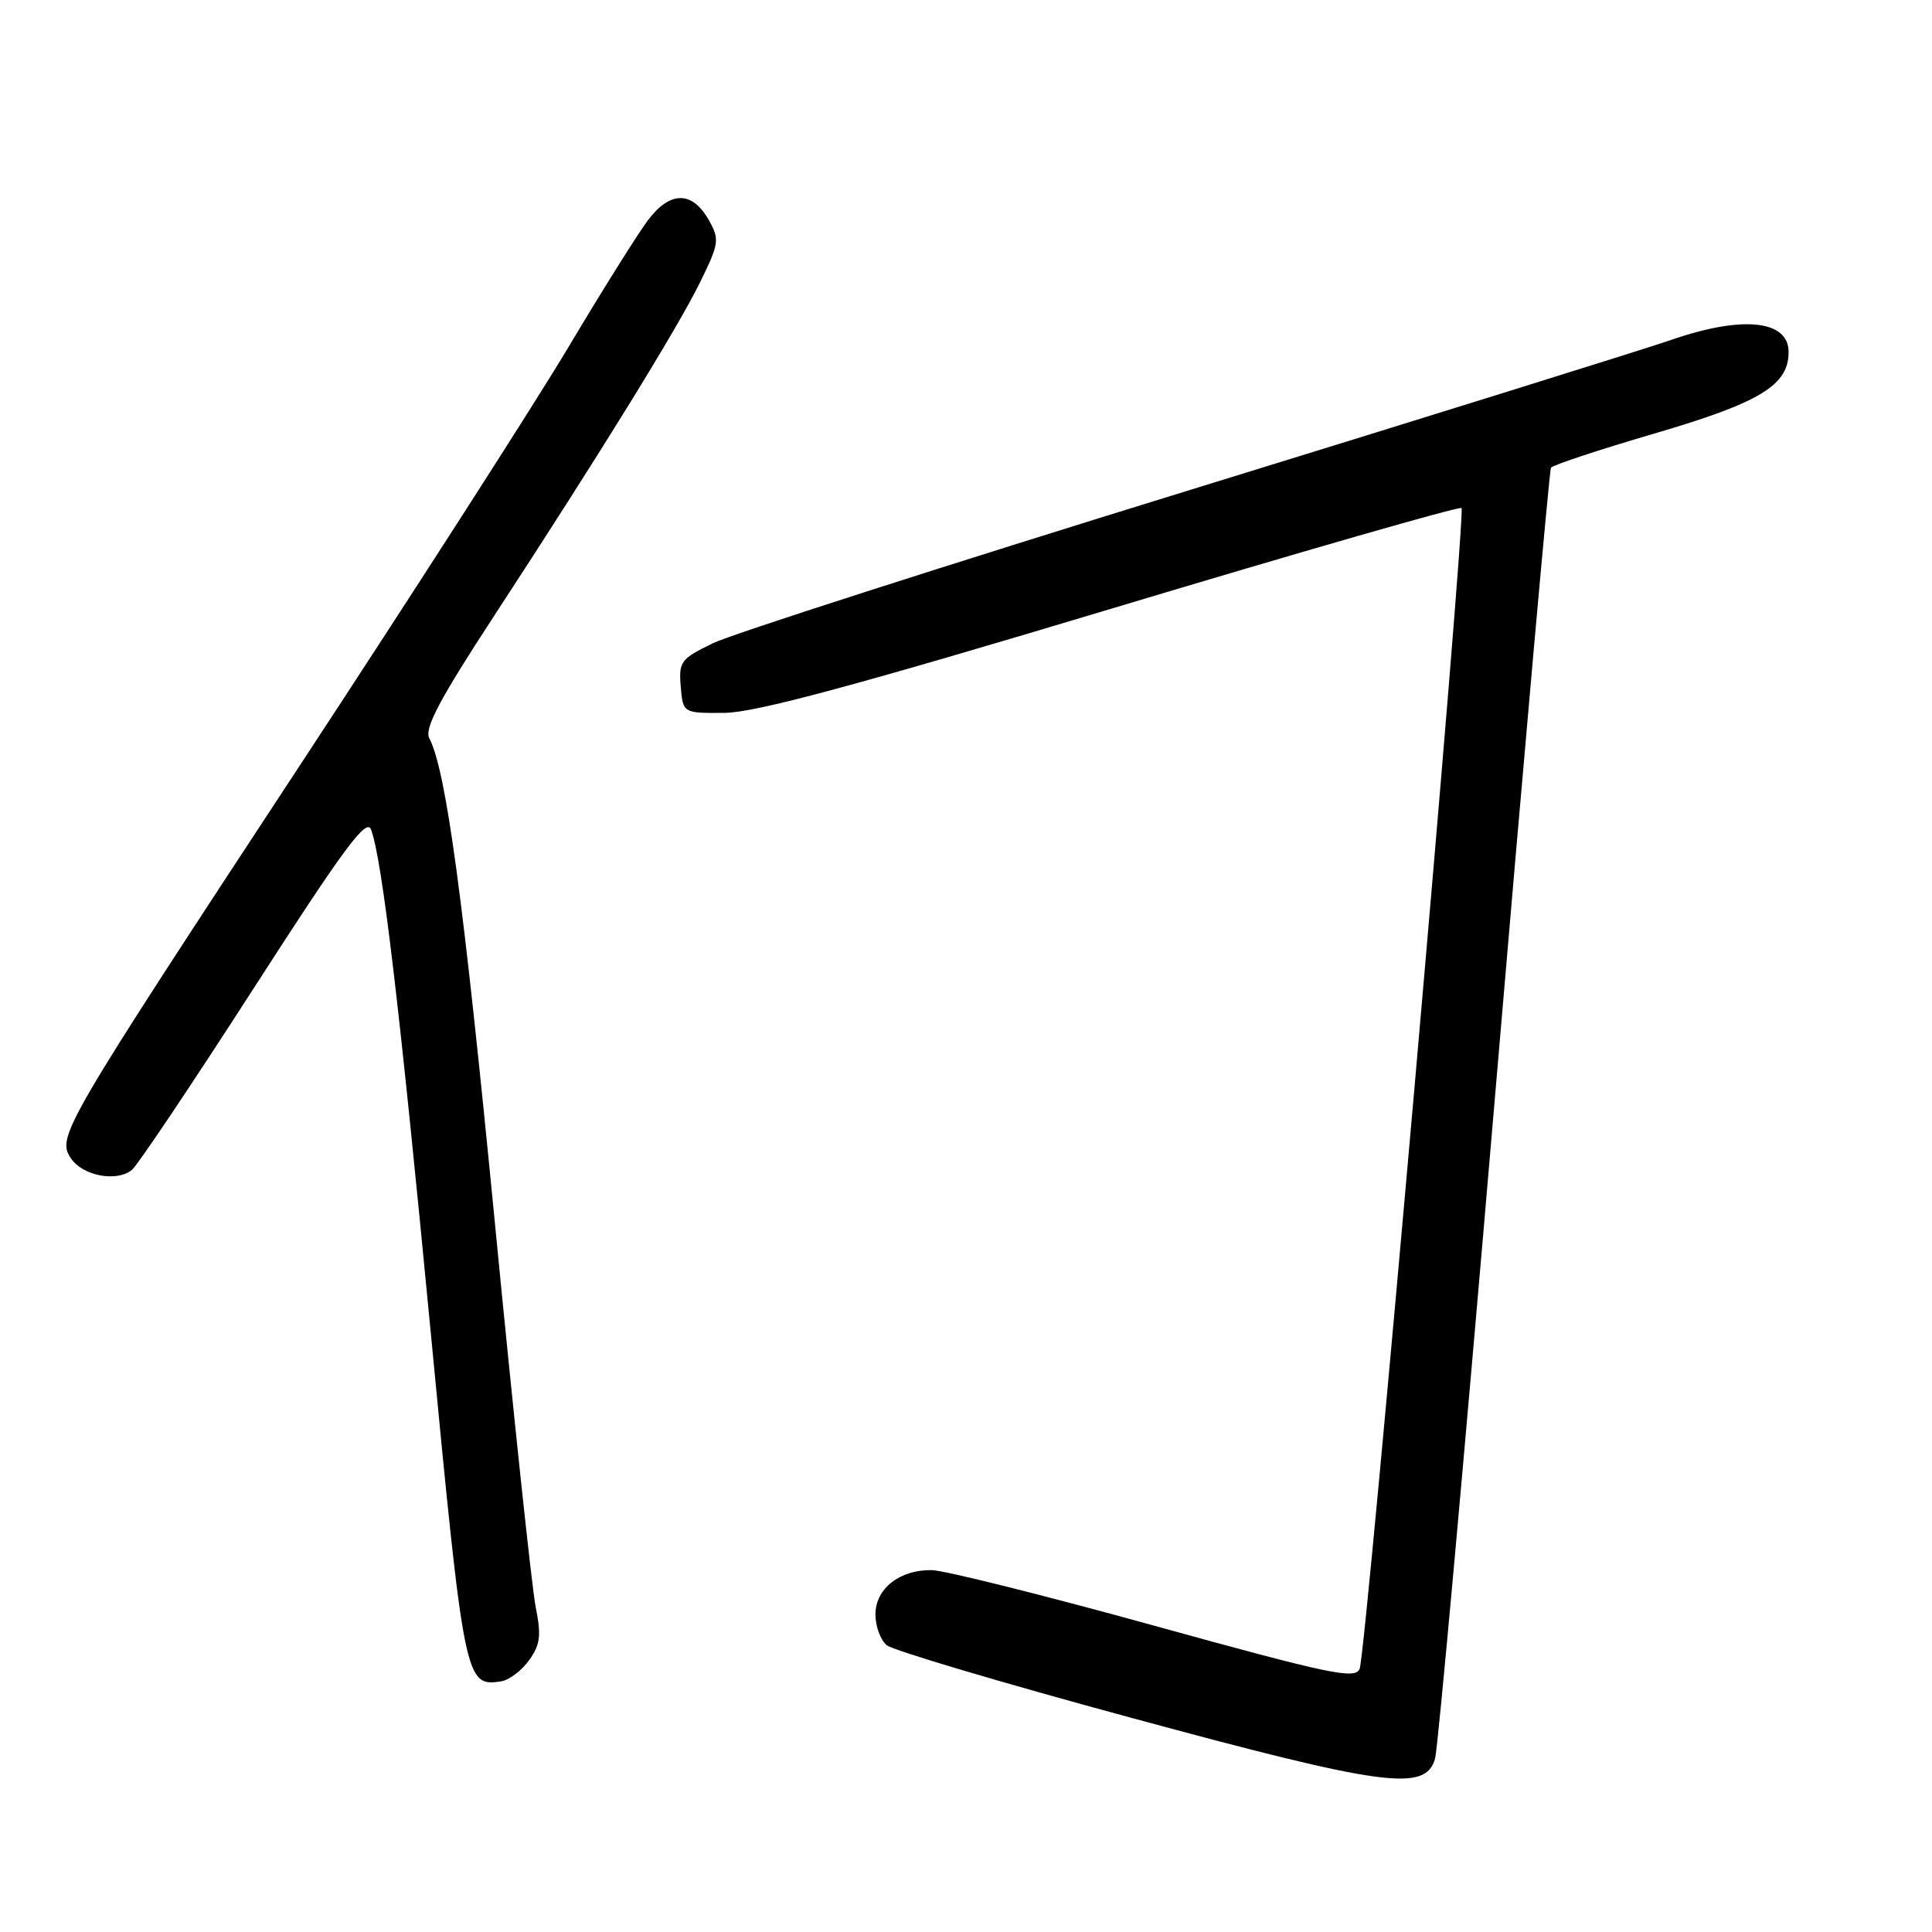 <?xml version="1.0" encoding="UTF-8" standalone="no"?>
<!DOCTYPE svg PUBLIC "-//W3C//DTD SVG 1.1//EN" "http://www.w3.org/Graphics/SVG/1.1/DTD/svg11.dtd" >
<svg xmlns="http://www.w3.org/2000/svg" xmlns:xlink="http://www.w3.org/1999/xlink" version="1.1" viewBox="0 0 256 256">
 <g >
 <path fill="currentColor"
d=" M 190.16 233.00 C 190.54 231.62 194.06 192.72 197.99 146.55 C 201.91 100.38 205.30 62.32 205.51 61.98 C 205.73 61.63 211.89 59.59 219.20 57.45 C 233.23 53.34 237.00 51.05 237.00 46.65 C 237.00 42.40 230.87 41.77 221.41 45.05 C 218.16 46.18 189.29 55.18 157.27 65.05 C 125.24 74.93 96.98 84.01 94.47 85.23 C 90.20 87.30 89.93 87.67 90.20 90.97 C 90.50 94.50 90.50 94.50 96.00 94.46 C 100.09 94.42 113.23 90.88 147.34 80.63 C 172.56 73.05 193.40 67.06 193.66 67.32 C 194.28 67.94 181.02 219.01 180.16 221.13 C 179.58 222.56 176.24 221.85 153.00 215.43 C 138.43 211.40 125.14 208.08 123.47 208.05 C 119.21 207.98 116.00 210.50 116.00 213.93 C 116.00 215.49 116.67 217.32 117.50 218.00 C 118.32 218.68 132.84 223.00 149.75 227.58 C 183.55 236.75 188.91 237.47 190.16 233.00 Z  M 70.10 220.00 C 71.59 217.93 71.74 216.72 70.99 213.00 C 70.49 210.53 68.05 187.57 65.57 162.00 C 61.39 118.97 59.11 102.08 56.88 97.81 C 56.21 96.53 58.24 92.68 65.34 81.81 C 79.57 60.03 89.77 43.50 92.76 37.41 C 95.28 32.28 95.36 31.73 93.95 29.21 C 91.74 25.26 88.80 25.26 85.84 29.20 C 84.48 31.02 79.74 38.58 75.32 46.00 C 70.89 53.42 55.04 78.11 40.10 100.86 C 8.23 149.38 7.51 150.62 9.38 153.46 C 10.93 155.81 15.48 156.68 17.50 155.00 C 18.25 154.37 25.52 143.53 33.65 130.90 C 45.61 112.32 48.57 108.32 49.17 109.93 C 50.64 113.89 52.94 133.33 57.07 176.50 C 61.51 222.90 61.63 223.51 66.39 222.79 C 67.44 222.63 69.11 221.38 70.10 220.00 Z "/>
</g>
</svg>